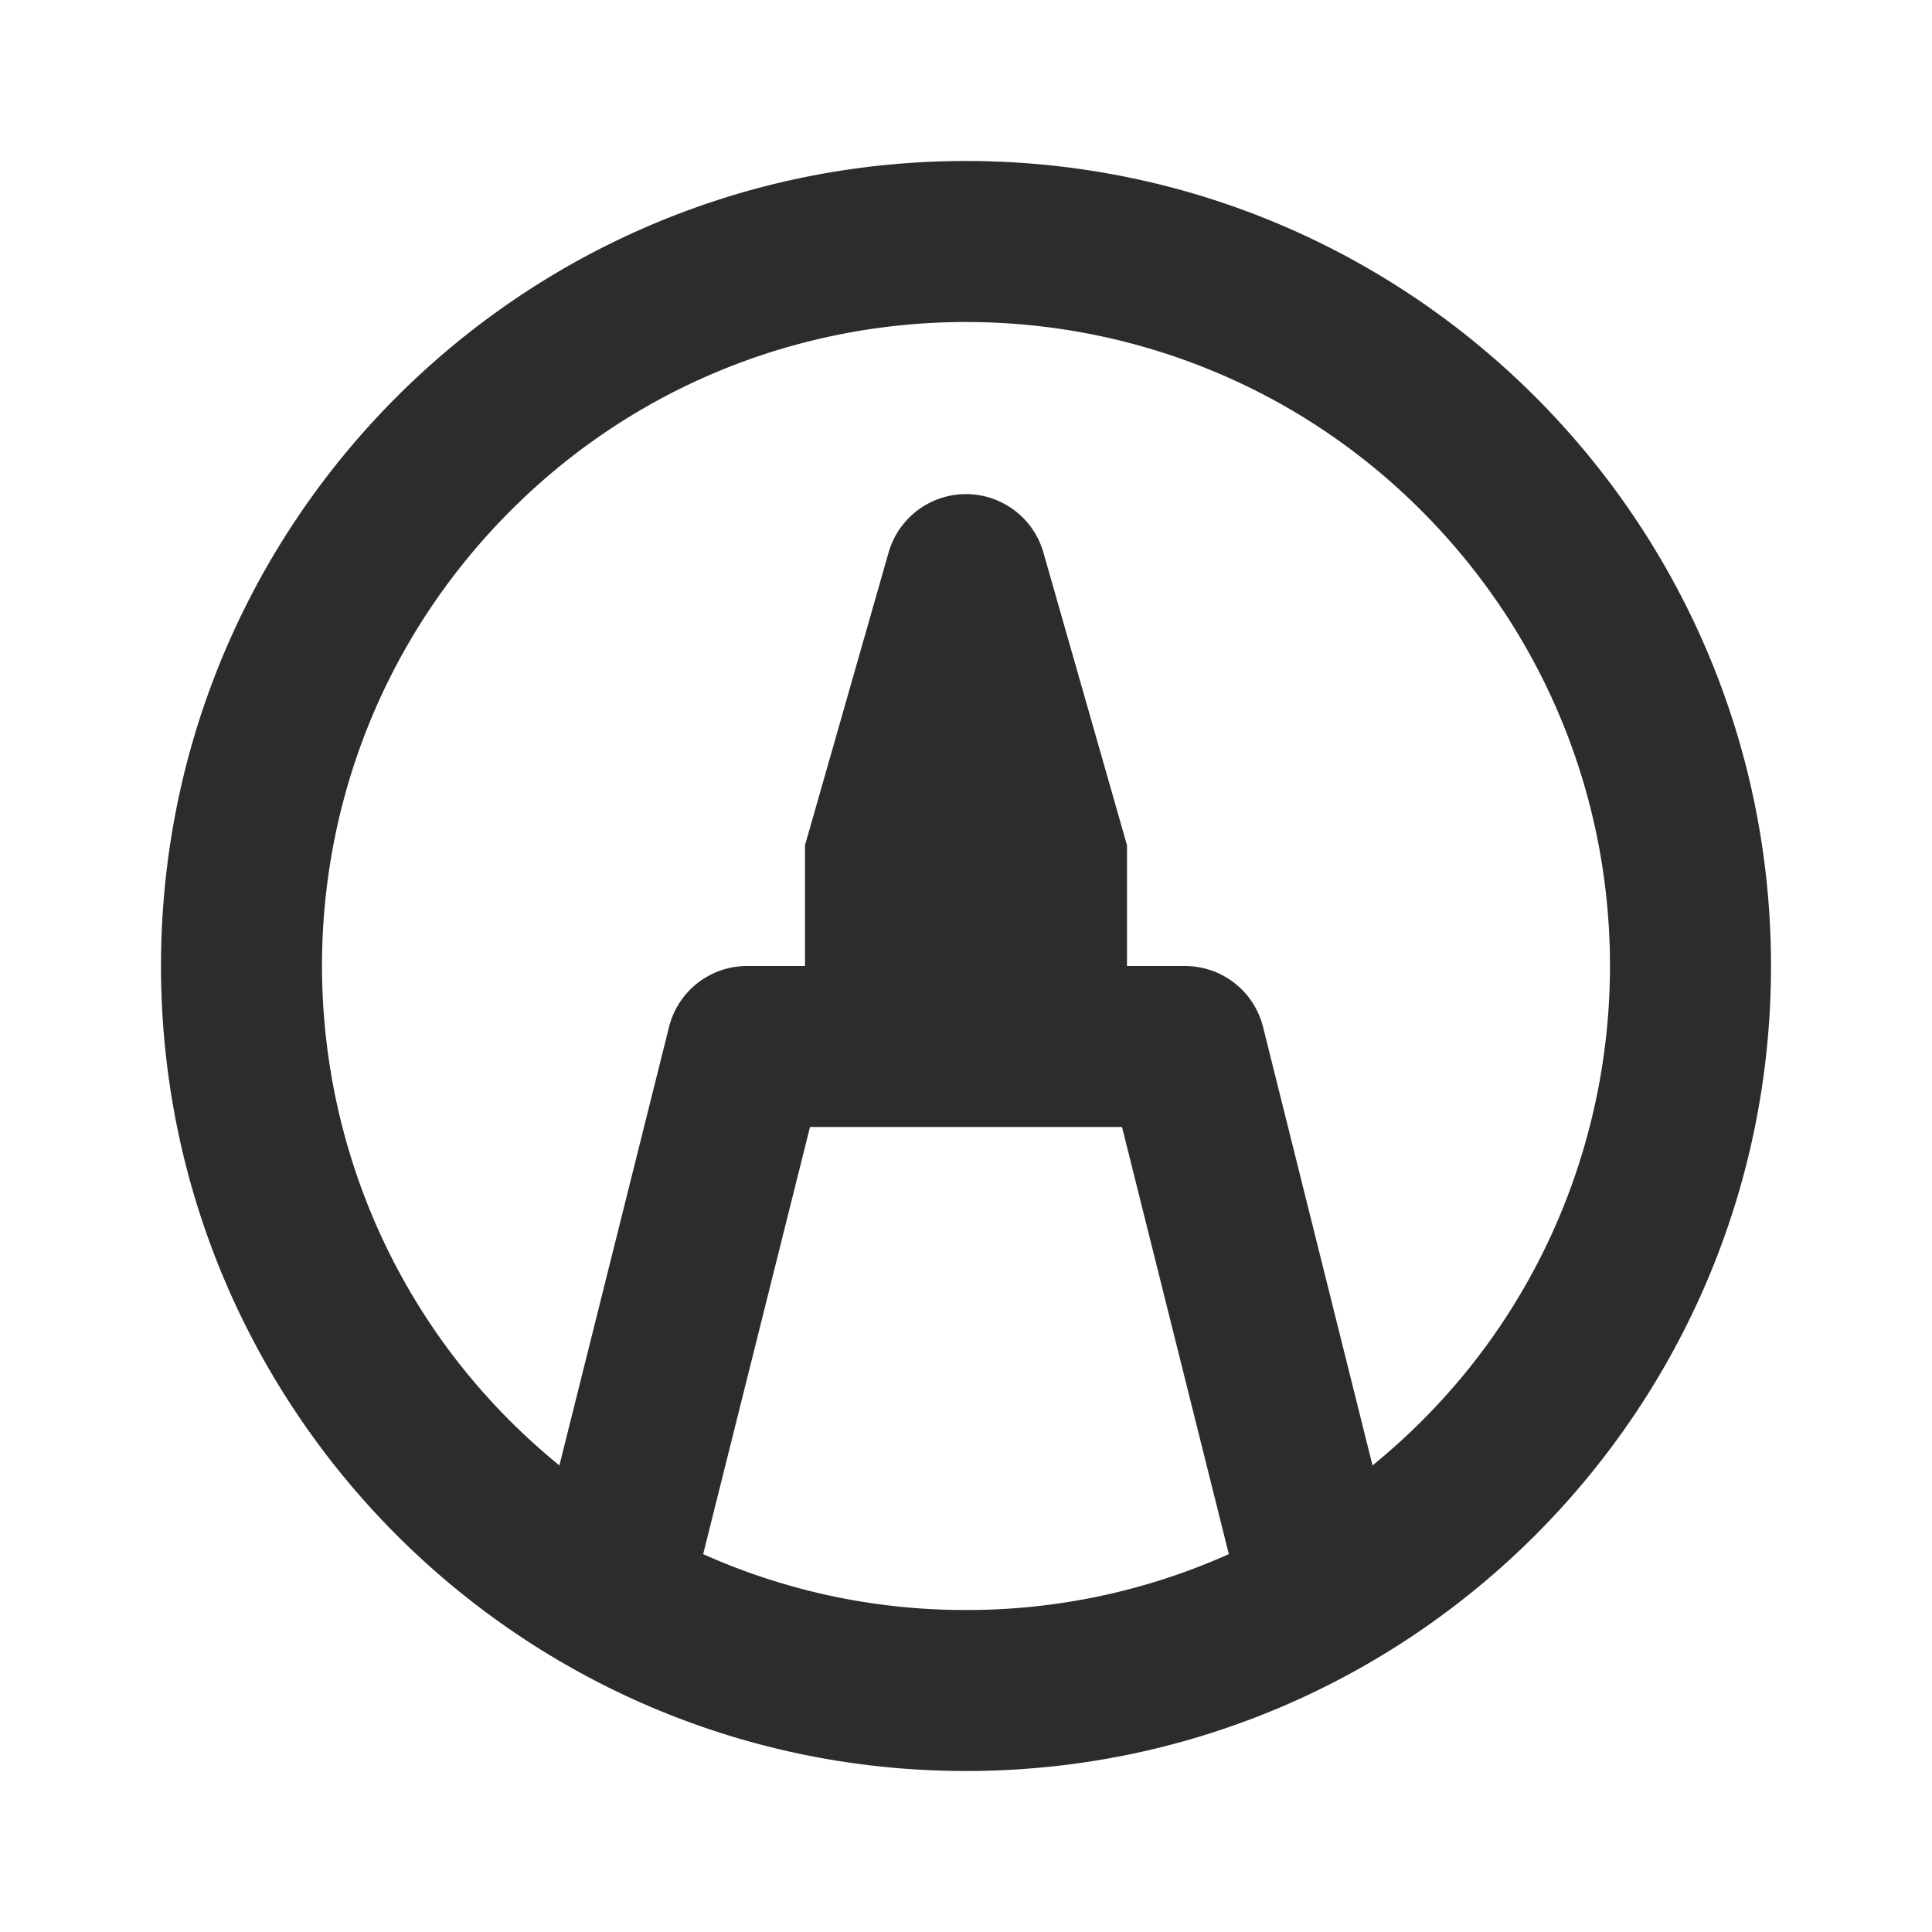 <?xml version="1.0" standalone="no"?><!DOCTYPE svg PUBLIC "-//W3C//DTD SVG 1.1//EN" "http://www.w3.org/Graphics/SVG/1.1/DTD/svg11.dtd"><svg t="1703311360519" class="icon" viewBox="0 0 1024 1024" version="1.1" xmlns="http://www.w3.org/2000/svg" p-id="1975" xmlns:xlink="http://www.w3.org/1999/xlink" width="200" height="200"><path d="M426.667 448l44.288-155.093a42.667 42.667 0 0 1 82.09 0L597.333 448v64h30.72a42.667 42.667 0 0 1 41.387 32.299l58.027 232.405c153.301-124.8 168.874-353.28 33.962-497.707s-363.946-144.426-498.858 0c-134.912 144.427-119.339 372.907 33.92 497.707l58.112-232.405A42.667 42.667 0 0 1 395.947 512h30.72v-64zM512 853.333a339.285 339.285 0 0 0 139.307-29.61l-56.619-226.39H429.312l-56.619 226.39A339.2 339.2 0 0 0 512 853.333z m0 85.334C276.352 938.667 85.333 747.648 85.333 512S276.352 85.333 512 85.333 938.667 276.352 938.667 512 747.648 938.667 512 938.667z" fill="#2c2c2c" p-id="1976"></path></svg>